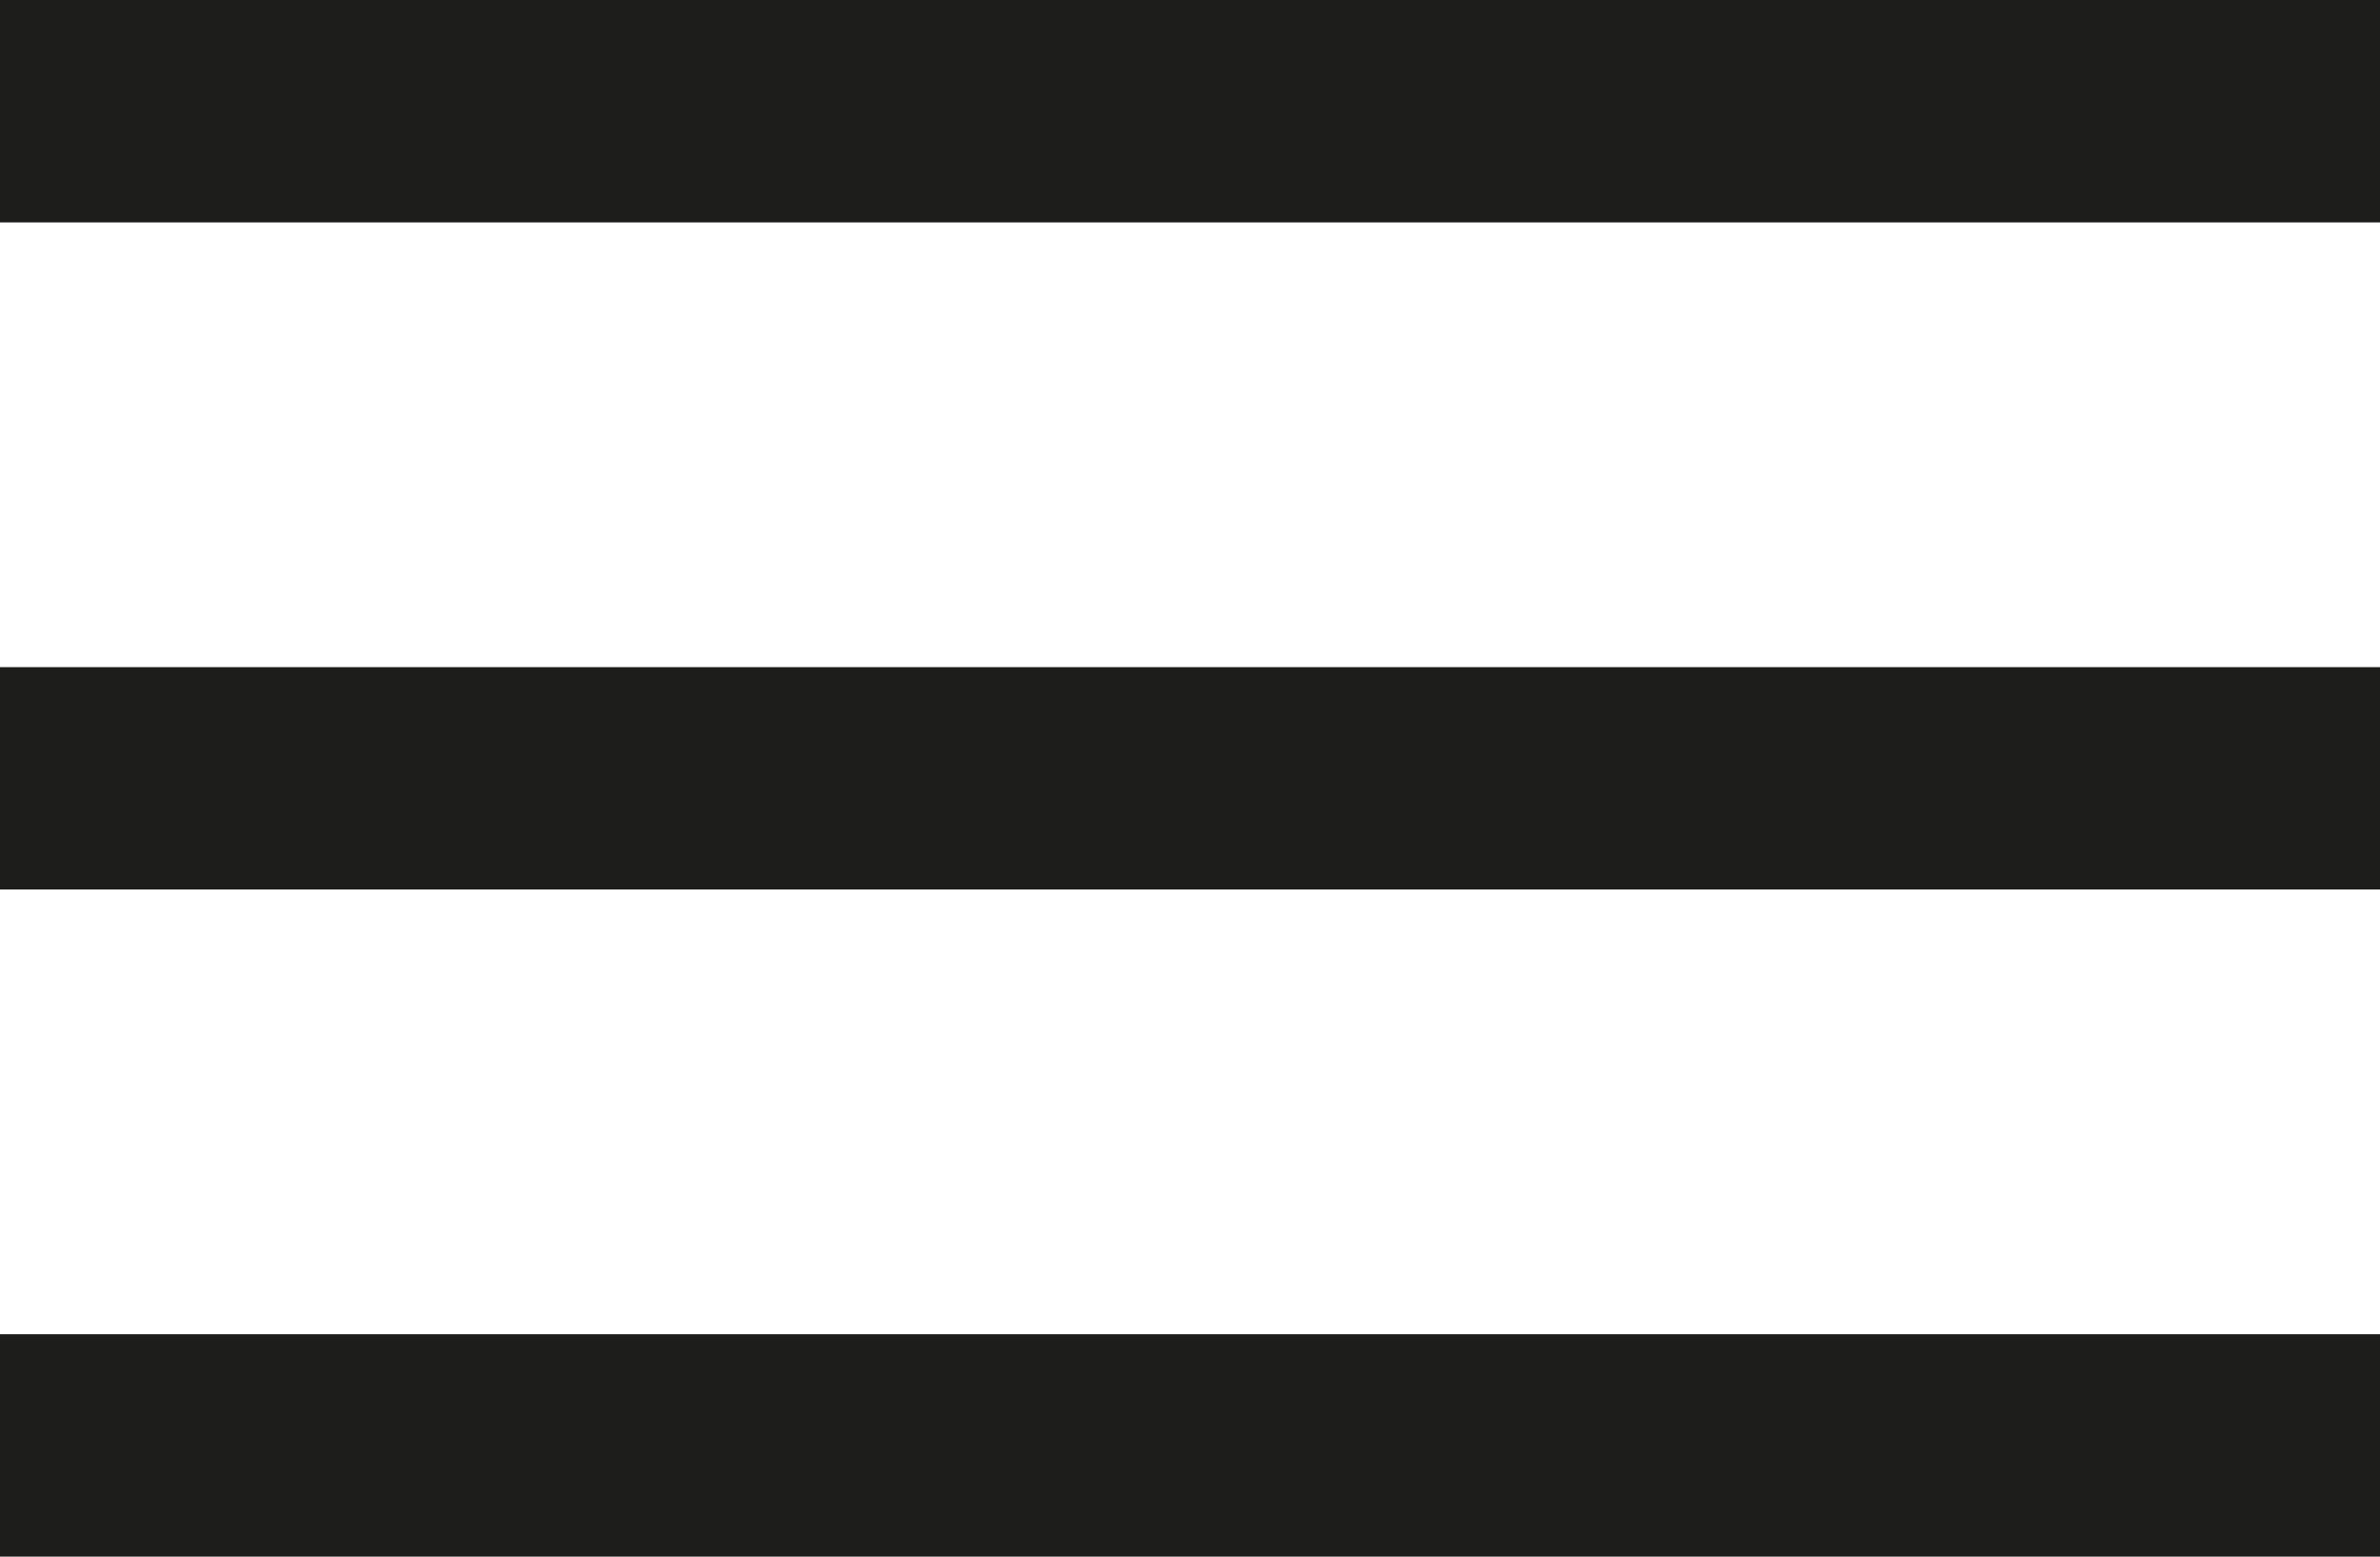<svg width="26" height="17" viewBox="0 0 26 17" fill="none" xmlns="http://www.w3.org/2000/svg">
<path d="M26 7.286H4.50827e-08V9.714H26V7.286Z" fill="#1D1D1B"/>
<path d="M26 0H0V2.429H26V0Z" fill="#1D1D1B"/>
<path d="M26 14.571H4.50827e-08V17H26V14.571Z" fill="#1D1D1B"/>
</svg>
